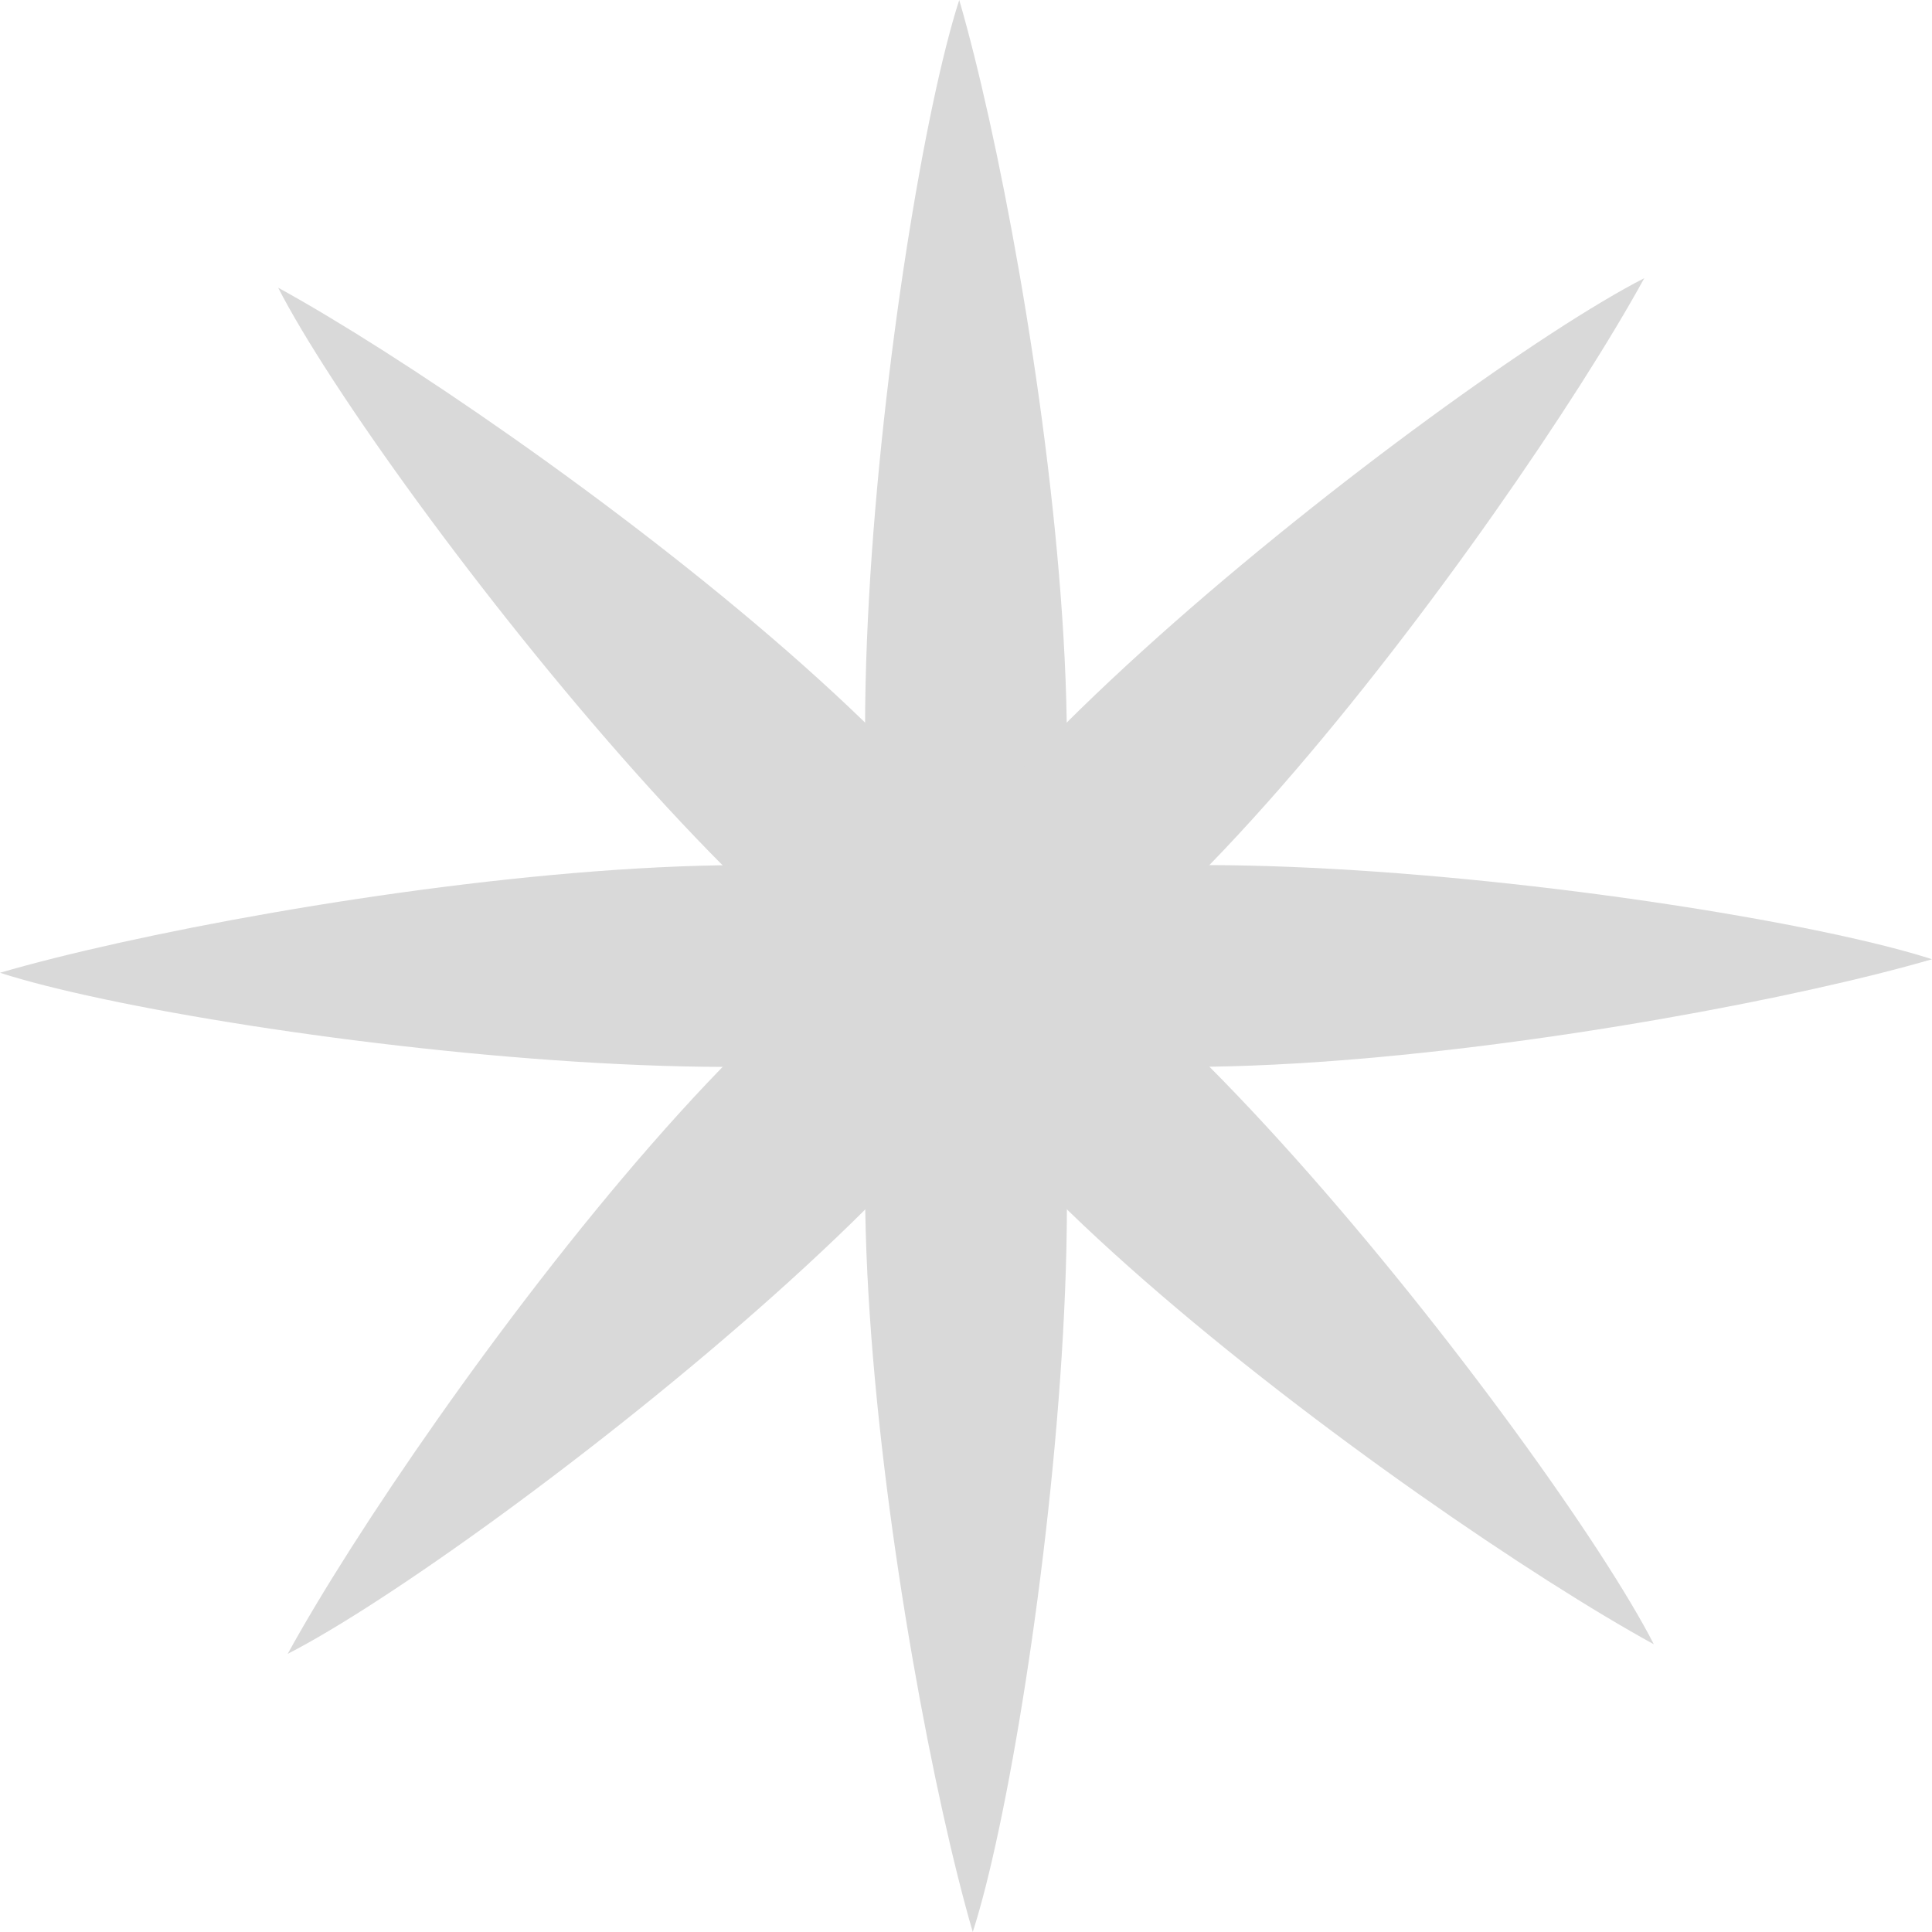 <svg width="50" height="50" viewBox="0 0 50 50" fill="none" xmlns="http://www.w3.org/2000/svg">
<path d="M24.825 0C23.069 5.424 20.355 26.866 24.825 26.866C29.963 26.866 26.794 6.755 24.825 0Z" fill="#D9D9D9"/>
<path d="M25.175 50C26.931 44.576 29.645 23.134 25.175 23.134C20.037 23.134 23.206 43.245 25.175 50Z" fill="#D9D9D9"/>
<path d="M42.554 7.199C37.477 9.792 20.396 23.035 23.557 26.196C27.19 29.829 39.17 13.367 42.554 7.199Z" fill="#D9D9D9"/>
<path d="M7.446 42.801C12.523 40.208 29.604 26.965 26.443 23.804C22.81 20.171 10.83 36.633 7.446 42.801Z" fill="#D9D9D9"/>
<path d="M42.801 42.554C40.208 37.477 26.965 20.396 23.804 23.557C20.171 27.19 36.633 39.17 42.801 42.554Z" fill="#D9D9D9"/>
<path d="M7.199 7.446C9.792 12.523 23.035 29.604 26.196 26.443C29.829 22.81 13.367 10.83 7.199 7.446Z" fill="#D9D9D9"/>
<path d="M50 24.825C44.576 23.069 23.134 20.355 23.134 24.825C23.134 29.963 43.245 26.794 50 24.825Z" fill="#D9D9D9"/>
<path d="M0 25.175C5.424 26.931 26.866 29.645 26.866 25.175C26.866 20.037 6.755 23.206 0 25.175Z" fill="#D9D9D9"/>
</svg>
